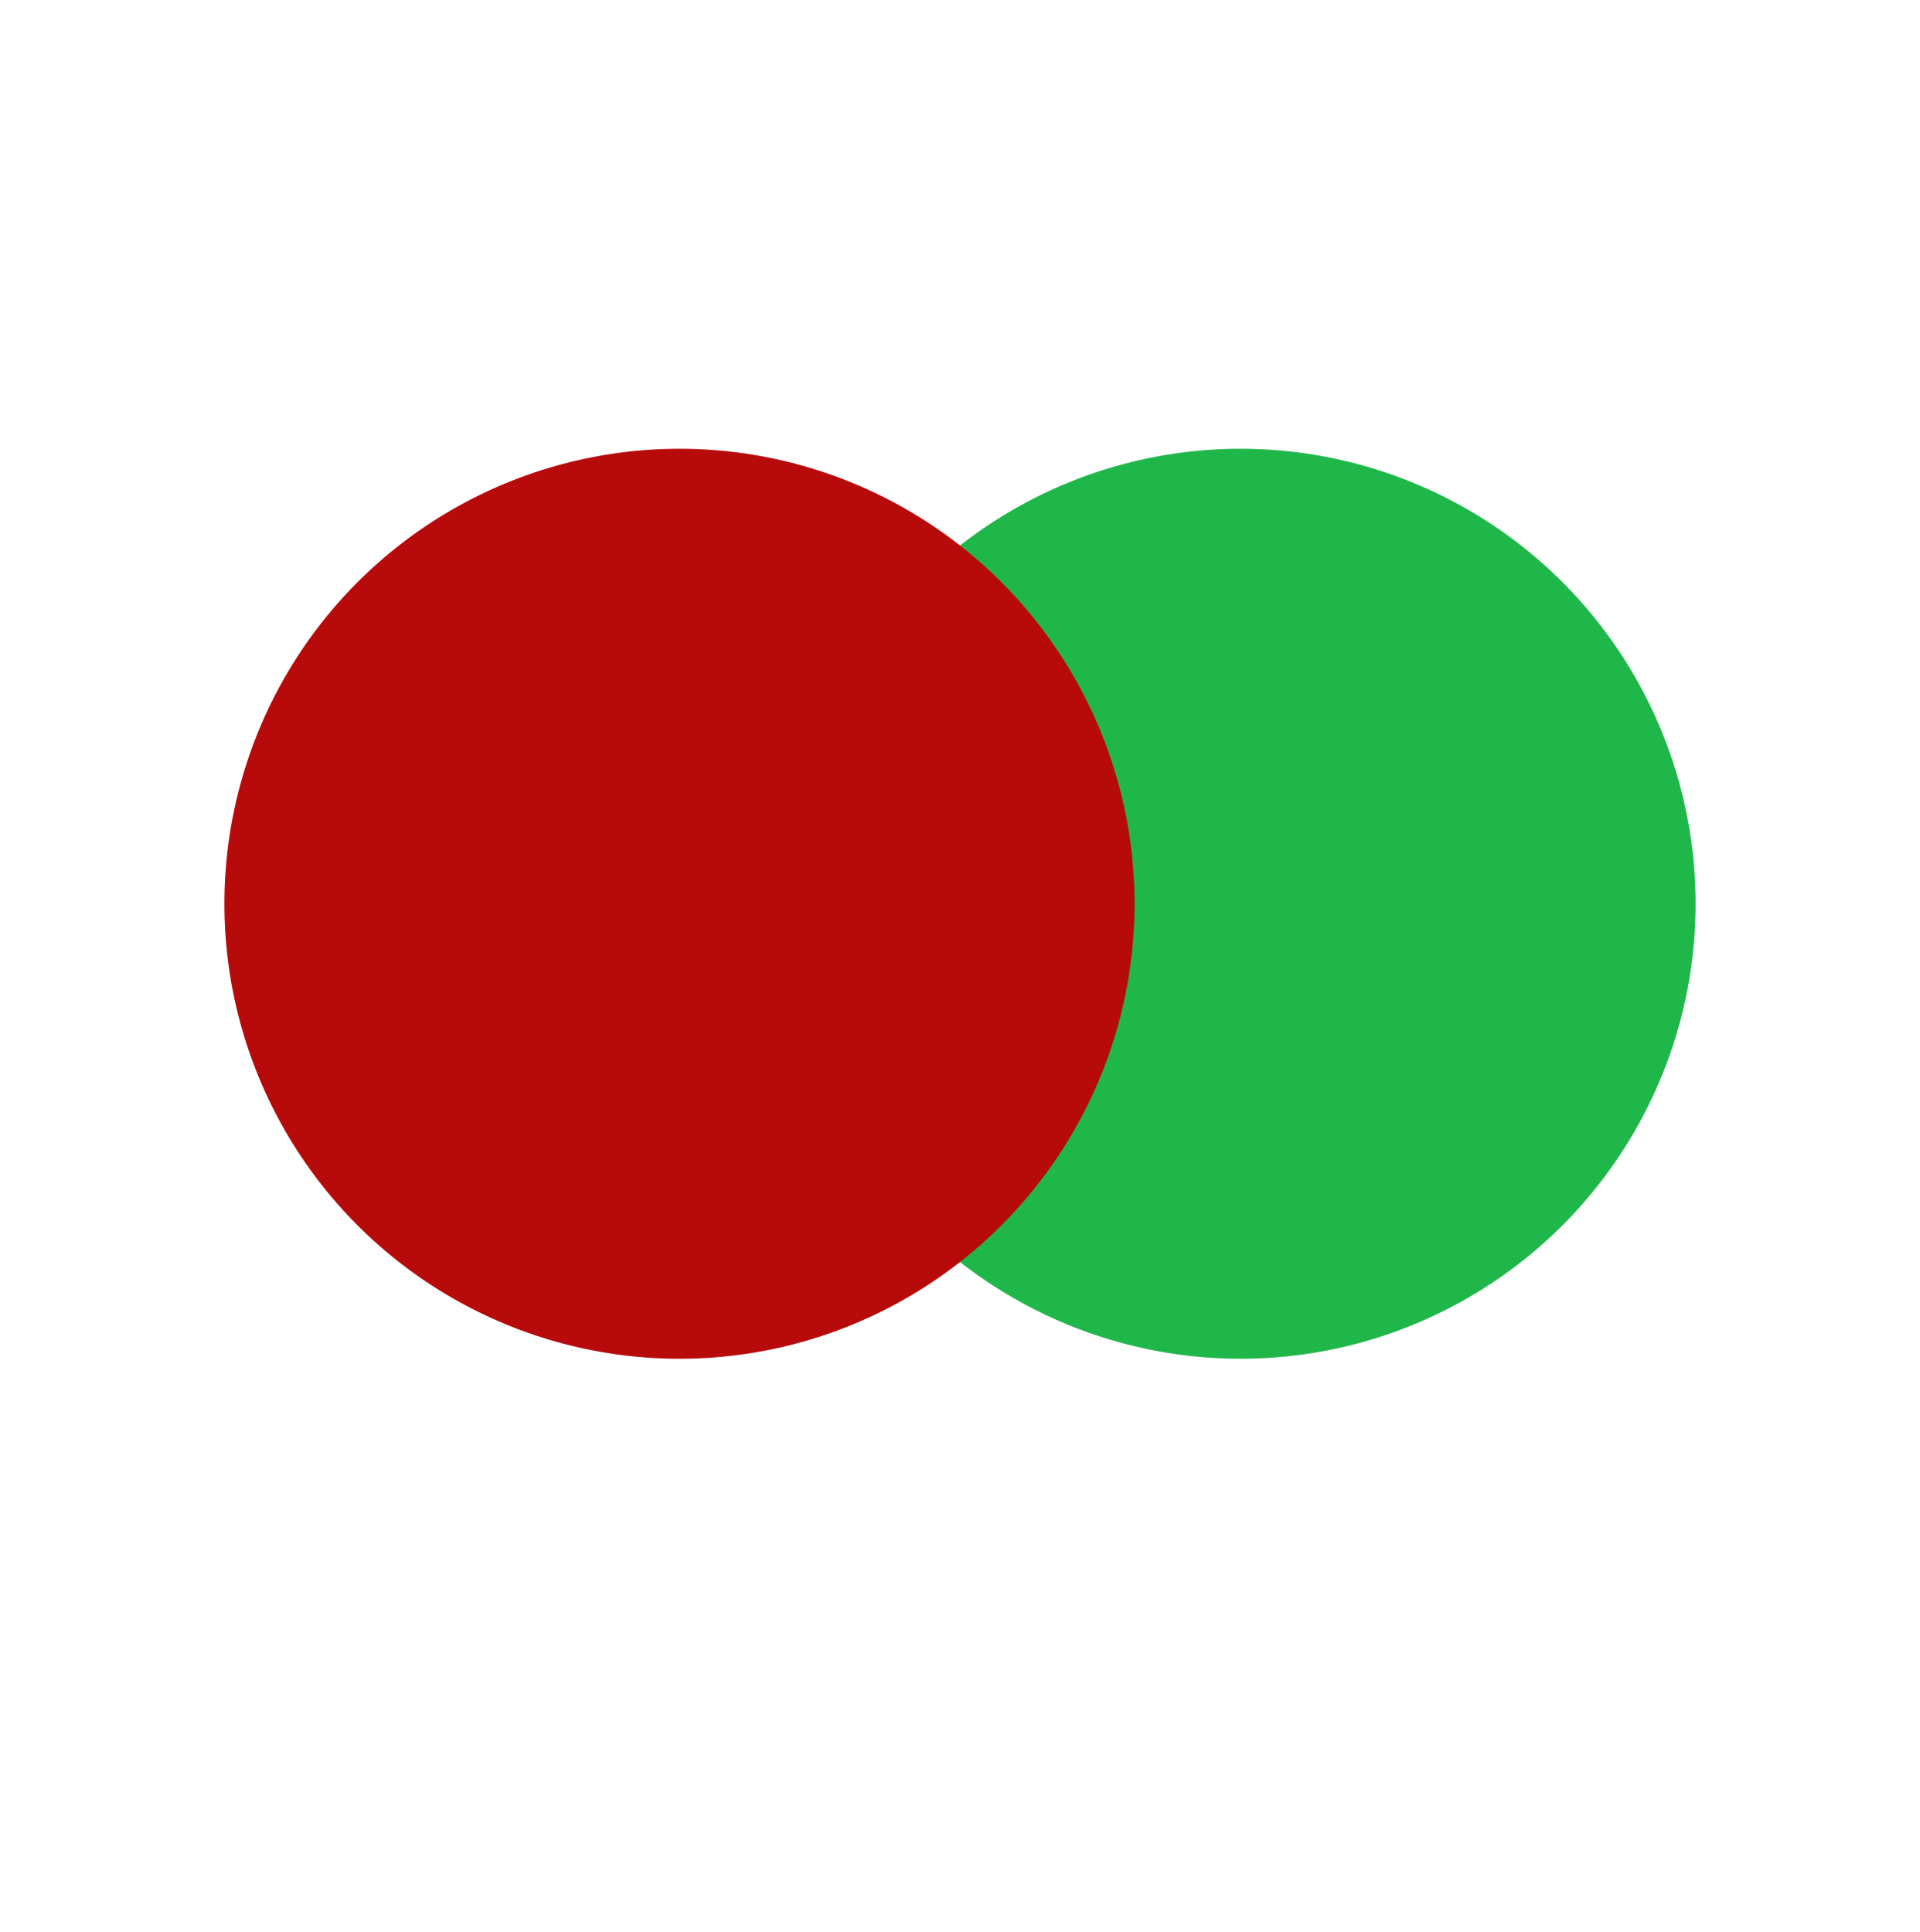 <svg width="154" height="155" viewBox="0 0 154 155" fill="none" xmlns="http://www.w3.org/2000/svg">
<circle cx="99.5" cy="72.5" r="36.5" fill="#20B74A"/>
<g style="mix-blend-mode:difference">
<circle cx="54.5" cy="72.5" r="36.5" fill="#B70A0A"/>
</g>
</svg>
